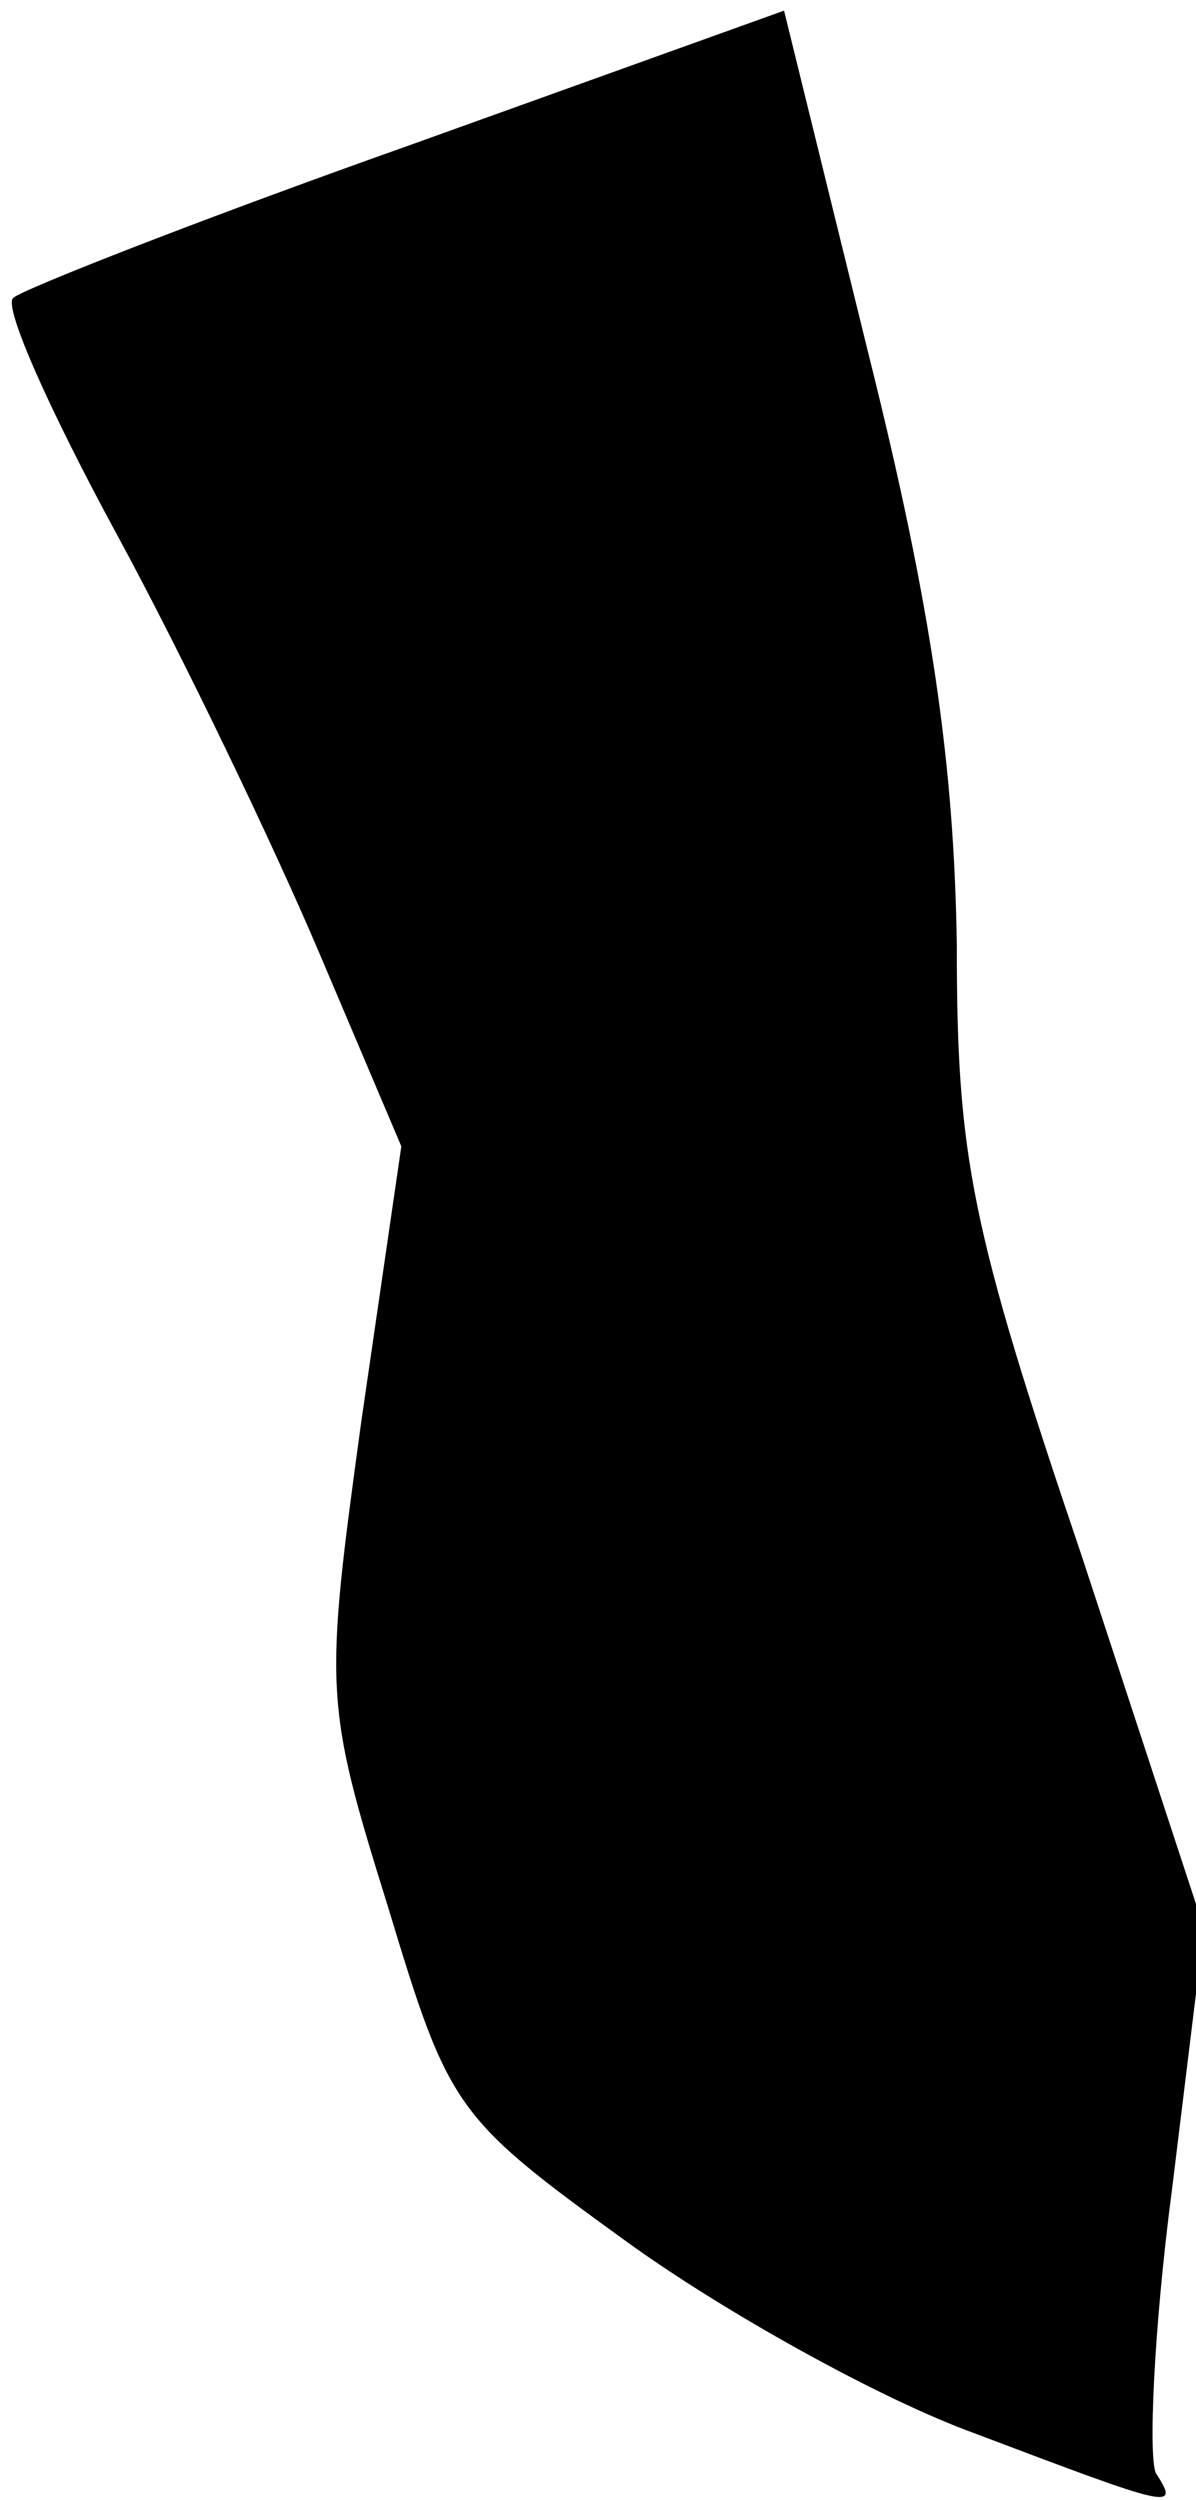<?xml version="1.0" standalone="no"?>
<!DOCTYPE svg PUBLIC "-//W3C//DTD SVG 20010904//EN"
 "http://www.w3.org/TR/2001/REC-SVG-20010904/DTD/svg10.dtd">
<svg version="1.0" xmlns="http://www.w3.org/2000/svg"
 width="45pt" height="94pt" viewBox="0 0 45 94"
 preserveAspectRatio="xMidYMid meet">
<g transform="translate(0,94) scale(0.1,-0.1)"
fill="#000000" stroke="none">
<path fill="#000000" stroke="none" d="M153 885 c-79 -28 -145 -54 -148 -57
-4 -3 14 -43 39 -89 25 -46 59 -117 76 -157 l31 -73 -15 -103 c-14 -102 -14
-106 10 -183 23 -76 25 -79 90 -126 36 -26 95 -59 131 -72 74 -28 77 -29 68
-15 -3 5 -1 54 6 107 l12 98 -46 140 c-42 124 -47 150 -47 230 -1 66 -9 125
-33 221 l-32 130 -142 -51z"/>
</g>
</svg>
